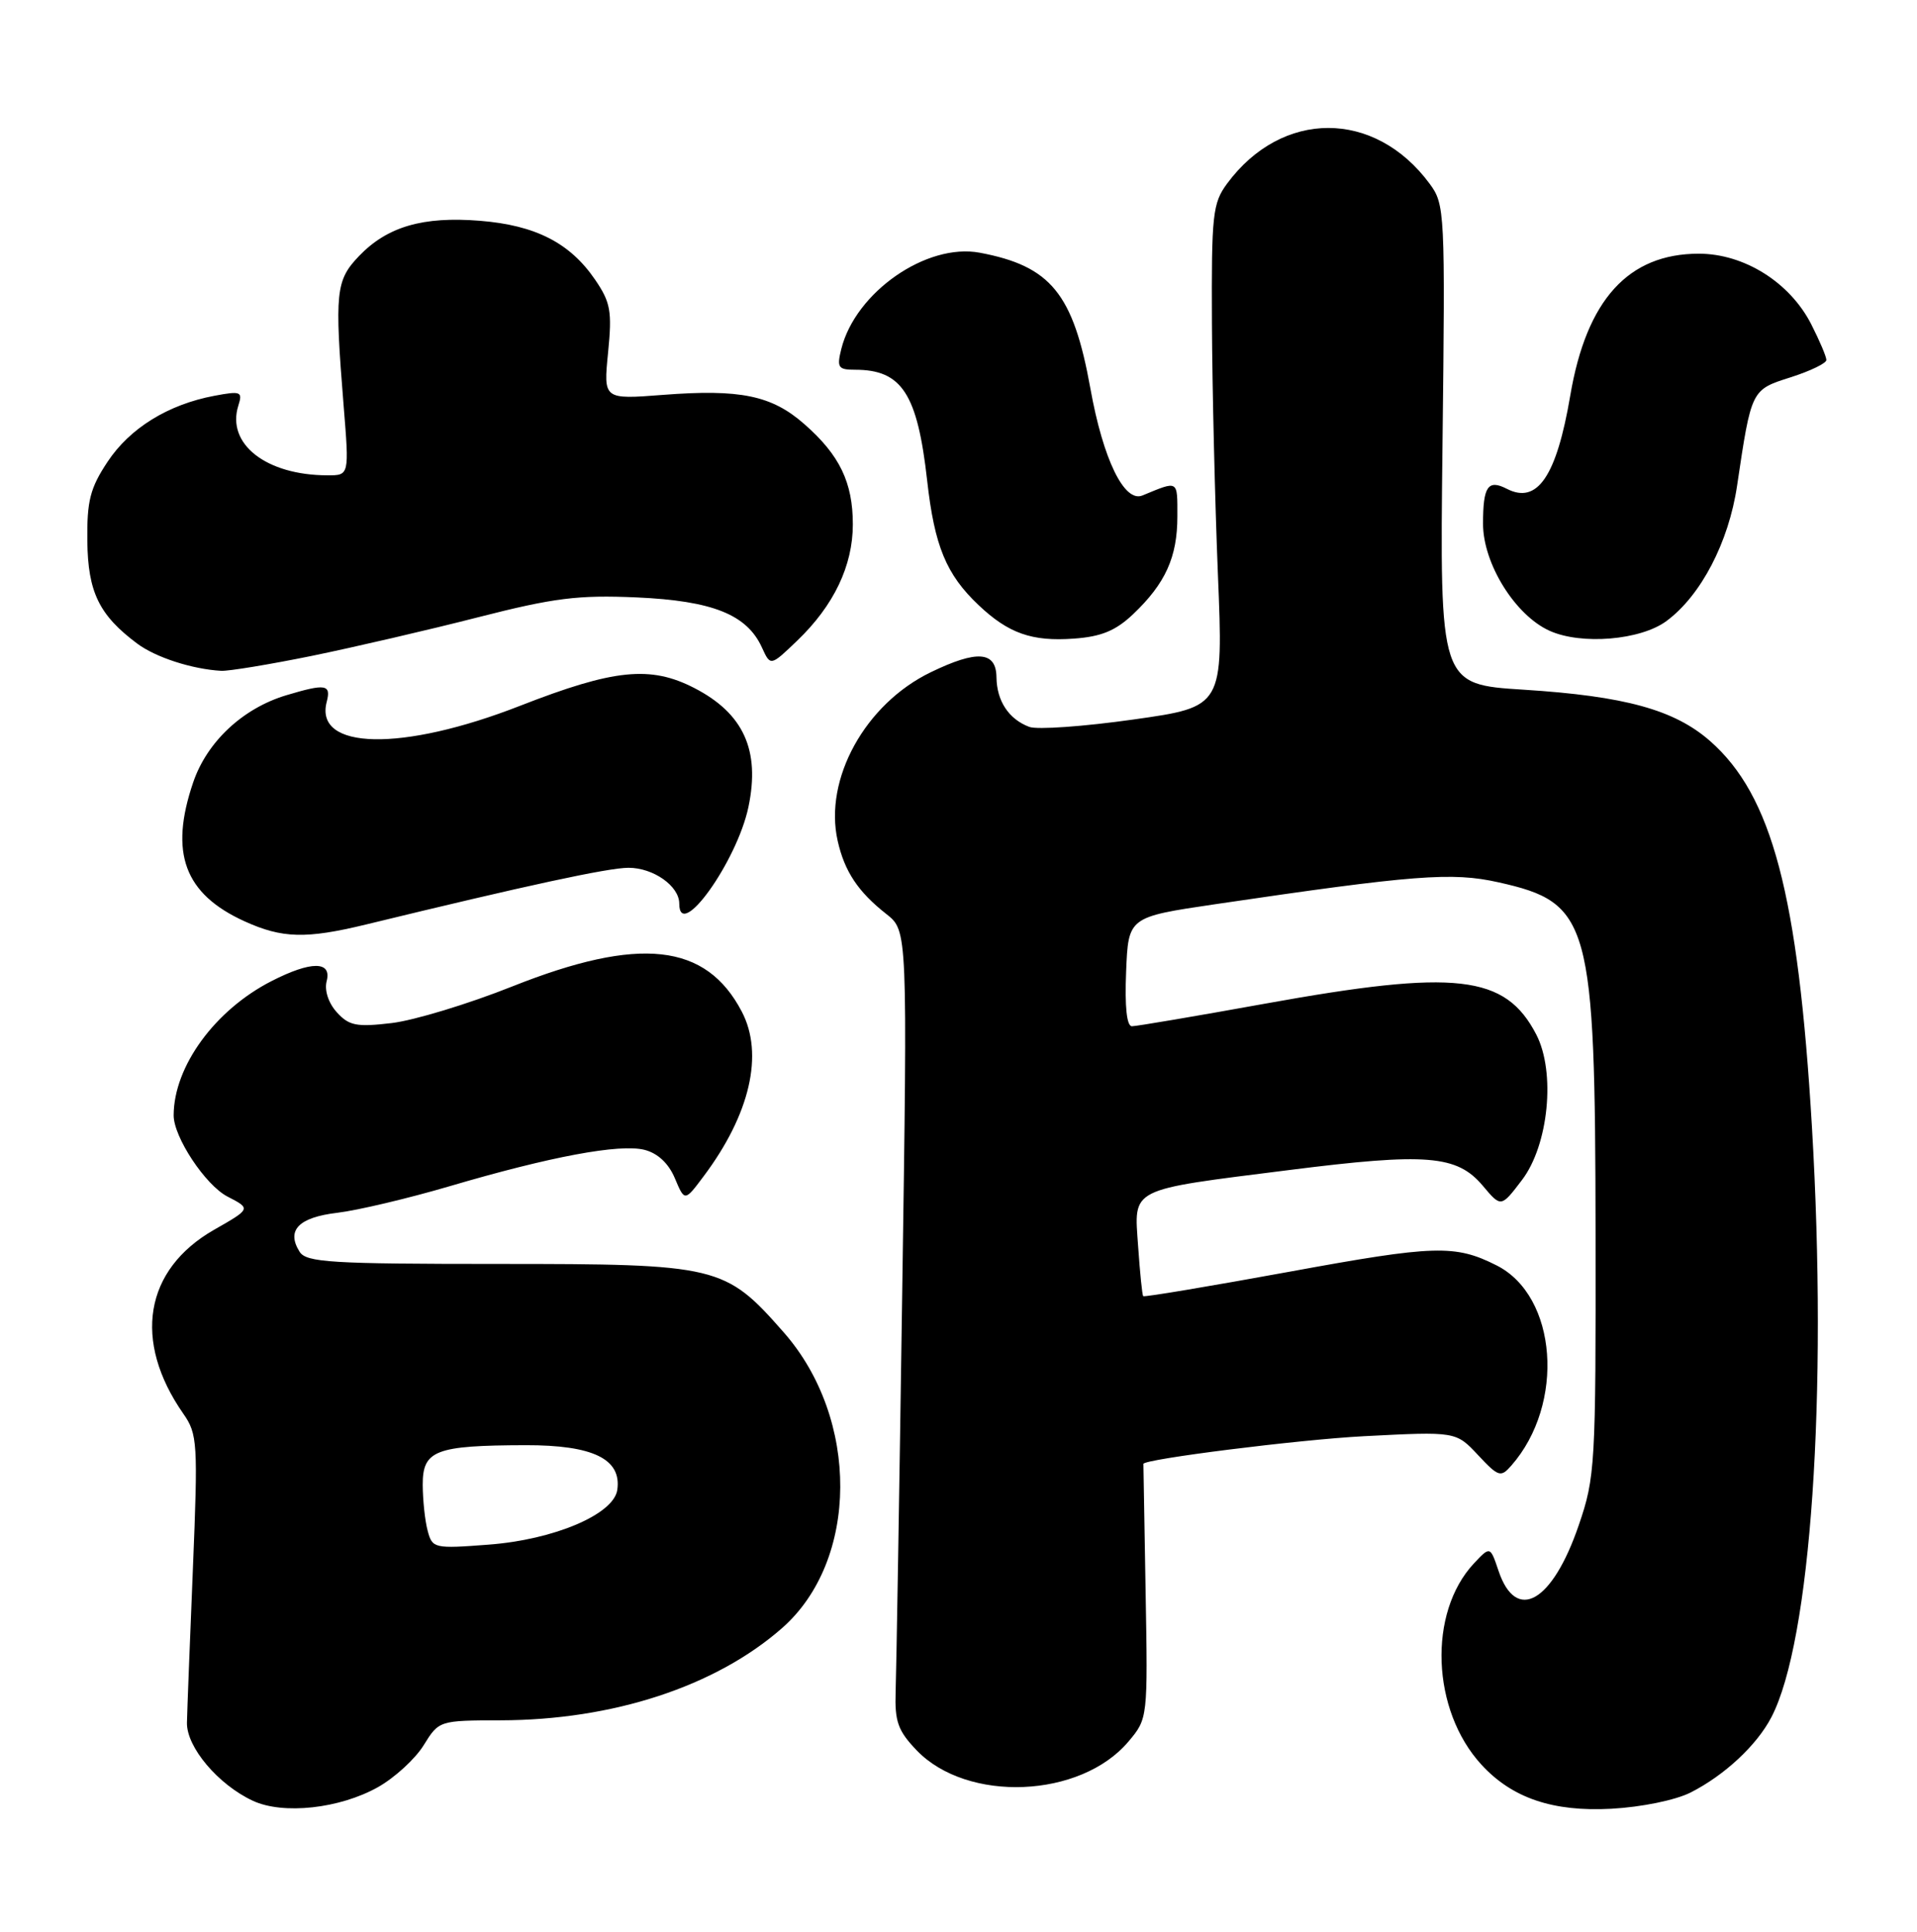 <?xml version="1.0" encoding="UTF-8" standalone="no"?>
<!DOCTYPE svg PUBLIC "-//W3C//DTD SVG 1.1//EN" "http://www.w3.org/Graphics/SVG/1.1/DTD/svg11.dtd" >
<svg xmlns="http://www.w3.org/2000/svg" xmlns:xlink="http://www.w3.org/1999/xlink" version="1.1" viewBox="0 0 254 256">
 <g >
 <path fill="currentColor"
d=" M 50.09 236.83 C 52.29 235.59 55.01 233.10 56.13 231.29 C 58.16 228.01 58.18 228.00 66.33 227.98 C 81.21 227.95 94.82 223.49 103.62 215.76 C 113.82 206.80 113.92 188.01 103.82 176.54 C 96.06 167.71 95.16 167.50 66.11 167.50 C 43.84 167.50 40.60 167.30 39.70 165.89 C 37.90 163.04 39.56 161.33 44.70 160.72 C 47.38 160.40 54.06 158.82 59.54 157.21 C 72.91 153.27 82.09 151.55 85.40 152.38 C 87.15 152.83 88.59 154.17 89.42 156.15 C 90.72 159.24 90.72 159.24 93.24 155.87 C 99.38 147.68 101.23 139.69 98.29 134.07 C 93.55 124.99 84.74 124.02 67.89 130.72 C 62.05 133.05 54.85 135.23 51.89 135.58 C 47.23 136.13 46.24 135.93 44.62 134.14 C 43.51 132.91 42.97 131.24 43.28 130.03 C 43.99 127.34 41.23 127.33 35.99 130.01 C 28.50 133.83 23.03 141.31 23.01 147.79 C 22.99 150.68 27.22 157.06 30.14 158.57 C 33.26 160.18 33.26 160.18 28.37 162.97 C 19.13 168.25 17.56 177.69 24.29 187.35 C 26.17 190.04 26.24 191.21 25.56 207.85 C 25.16 217.56 24.80 226.76 24.77 228.30 C 24.71 231.53 28.90 236.50 33.50 238.64 C 37.50 240.51 45.01 239.69 50.09 236.83 Z  M 224.00 237.55 C 228.49 235.27 232.77 231.29 234.70 227.58 C 239.94 217.55 242.18 184.94 240.08 149.35 C 238.25 118.50 234.80 105.42 226.58 98.20 C 221.86 94.06 215.30 92.25 201.88 91.40 C 190.76 90.70 190.76 90.70 191.13 58.93 C 191.49 27.97 191.45 27.09 189.41 24.33 C 182.14 14.50 169.85 14.50 162.59 24.33 C 160.67 26.93 160.51 28.44 160.58 42.83 C 160.62 51.45 160.98 66.41 161.37 76.08 C 162.09 93.67 162.09 93.67 150.18 95.35 C 143.62 96.28 137.42 96.72 136.38 96.33 C 133.66 95.31 132.07 92.90 132.03 89.75 C 131.99 86.30 129.47 86.11 123.32 89.09 C 114.64 93.29 109.14 103.25 110.99 111.43 C 111.90 115.49 113.70 118.19 117.44 121.13 C 120.25 123.34 120.25 123.34 119.54 171.42 C 119.16 197.86 118.76 221.61 118.67 224.19 C 118.54 228.14 118.98 229.37 121.45 231.95 C 128.15 238.94 143.19 238.32 149.53 230.78 C 152.08 227.75 152.09 227.70 151.79 210.87 C 151.63 201.59 151.50 194.00 151.50 194.00 C 151.50 193.37 172.09 190.78 180.71 190.33 C 192.91 189.70 192.91 189.70 195.83 192.82 C 198.55 195.73 198.85 195.82 200.25 194.22 C 207.41 186.06 206.35 171.75 198.29 167.69 C 192.80 164.92 190.10 165.00 170.92 168.52 C 160.35 170.45 151.60 171.92 151.47 171.77 C 151.34 171.62 151.04 168.65 150.80 165.16 C 150.26 157.33 149.40 157.76 170.78 155.06 C 189.03 152.75 193.04 153.07 196.47 157.14 C 198.89 160.02 198.89 160.02 201.65 156.39 C 205.19 151.75 206.14 142.11 203.56 137.11 C 199.45 129.17 192.97 128.43 167.66 133.00 C 158.53 134.65 150.57 136.00 149.98 136.00 C 149.29 136.00 149.02 133.42 149.21 128.76 C 149.50 121.53 149.50 121.53 161.00 119.83 C 187.37 115.94 192.39 115.55 198.52 116.92 C 210.71 119.64 211.36 122.01 211.41 163.50 C 211.45 194.21 211.36 195.77 209.18 202.13 C 205.69 212.35 200.89 215.09 198.56 208.19 C 197.45 204.89 197.45 204.89 195.29 207.19 C 189.18 213.73 189.66 226.65 196.30 233.87 C 200.36 238.29 205.76 240.12 213.50 239.70 C 217.51 239.48 221.99 238.56 224.00 237.55 Z  M 48.44 122.53 C 69.81 117.33 80.60 115.00 83.28 115.00 C 86.57 115.00 90.00 117.42 90.00 119.74 C 90.00 124.86 97.65 114.17 99.17 106.93 C 100.74 99.42 98.52 94.54 92.00 91.18 C 86.18 88.18 81.36 88.67 68.92 93.53 C 53.27 99.65 41.61 99.41 43.29 93.01 C 43.89 90.69 43.16 90.57 37.92 92.14 C 32.17 93.87 27.43 98.30 25.60 103.67 C 22.41 113.03 24.42 118.47 32.42 122.10 C 37.39 124.36 40.55 124.44 48.44 122.53 Z  M 41.31 86.92 C 46.91 85.77 56.83 83.47 63.35 81.80 C 73.41 79.23 76.58 78.83 84.35 79.17 C 94.42 79.62 98.97 81.44 100.96 85.82 C 102.09 88.30 102.09 88.30 105.63 84.90 C 110.48 80.25 113.00 74.97 113.00 69.49 C 113.00 63.93 111.25 60.30 106.57 56.20 C 102.25 52.40 98.08 51.54 87.84 52.33 C 79.95 52.94 79.95 52.94 80.57 46.72 C 81.11 41.25 80.91 40.08 78.84 37.05 C 75.52 32.19 70.95 29.85 63.60 29.26 C 56.03 28.65 51.31 30.03 47.57 33.93 C 44.48 37.16 44.32 38.72 45.53 53.75 C 46.28 63.00 46.28 63.00 43.39 62.99 C 35.26 62.98 29.97 58.83 31.58 53.75 C 32.17 51.90 31.92 51.79 28.41 52.45 C 22.28 53.60 17.20 56.74 14.25 61.20 C 11.94 64.68 11.51 66.38 11.57 71.70 C 11.65 78.47 13.13 81.52 18.18 85.29 C 20.63 87.12 25.45 88.68 29.31 88.90 C 30.30 88.95 35.70 88.06 41.31 86.92 Z  M 150.14 81.39 C 154.42 77.32 156.00 73.83 156.00 68.44 C 156.00 63.56 156.19 63.67 151.37 65.66 C 148.97 66.65 146.16 60.89 144.47 51.46 C 142.21 38.91 139.23 35.26 129.82 33.49 C 122.77 32.17 113.35 38.72 111.47 46.25 C 110.86 48.71 111.05 49.00 113.31 49.00 C 119.50 49.00 121.56 52.18 122.85 63.71 C 123.82 72.36 125.37 76.13 129.66 80.19 C 133.62 83.94 136.73 85.04 142.30 84.63 C 145.93 84.37 147.83 83.58 150.14 81.39 Z  M 220.82 82.29 C 225.37 78.92 229.05 71.87 230.16 64.37 C 232.06 51.60 232.03 51.66 237.26 50.00 C 239.86 49.17 241.99 48.14 241.99 47.71 C 242.00 47.28 241.09 45.14 239.98 42.96 C 237.15 37.42 231.10 33.62 225.09 33.62 C 215.75 33.62 210.21 39.73 208.06 52.41 C 206.24 63.12 203.70 66.86 199.66 64.78 C 197.15 63.49 196.50 64.45 196.50 69.41 C 196.50 74.69 200.75 81.53 205.31 83.59 C 209.53 85.50 217.40 84.84 220.82 82.29 Z  M 56.67 202.88 C 56.31 201.57 56.02 198.82 56.01 196.77 C 56.00 192.20 57.67 191.55 69.64 191.52 C 78.58 191.50 82.38 193.35 81.79 197.44 C 81.33 200.68 73.41 204.05 64.72 204.70 C 57.54 205.25 57.28 205.19 56.67 202.88 Z "/>
</g>
</svg>